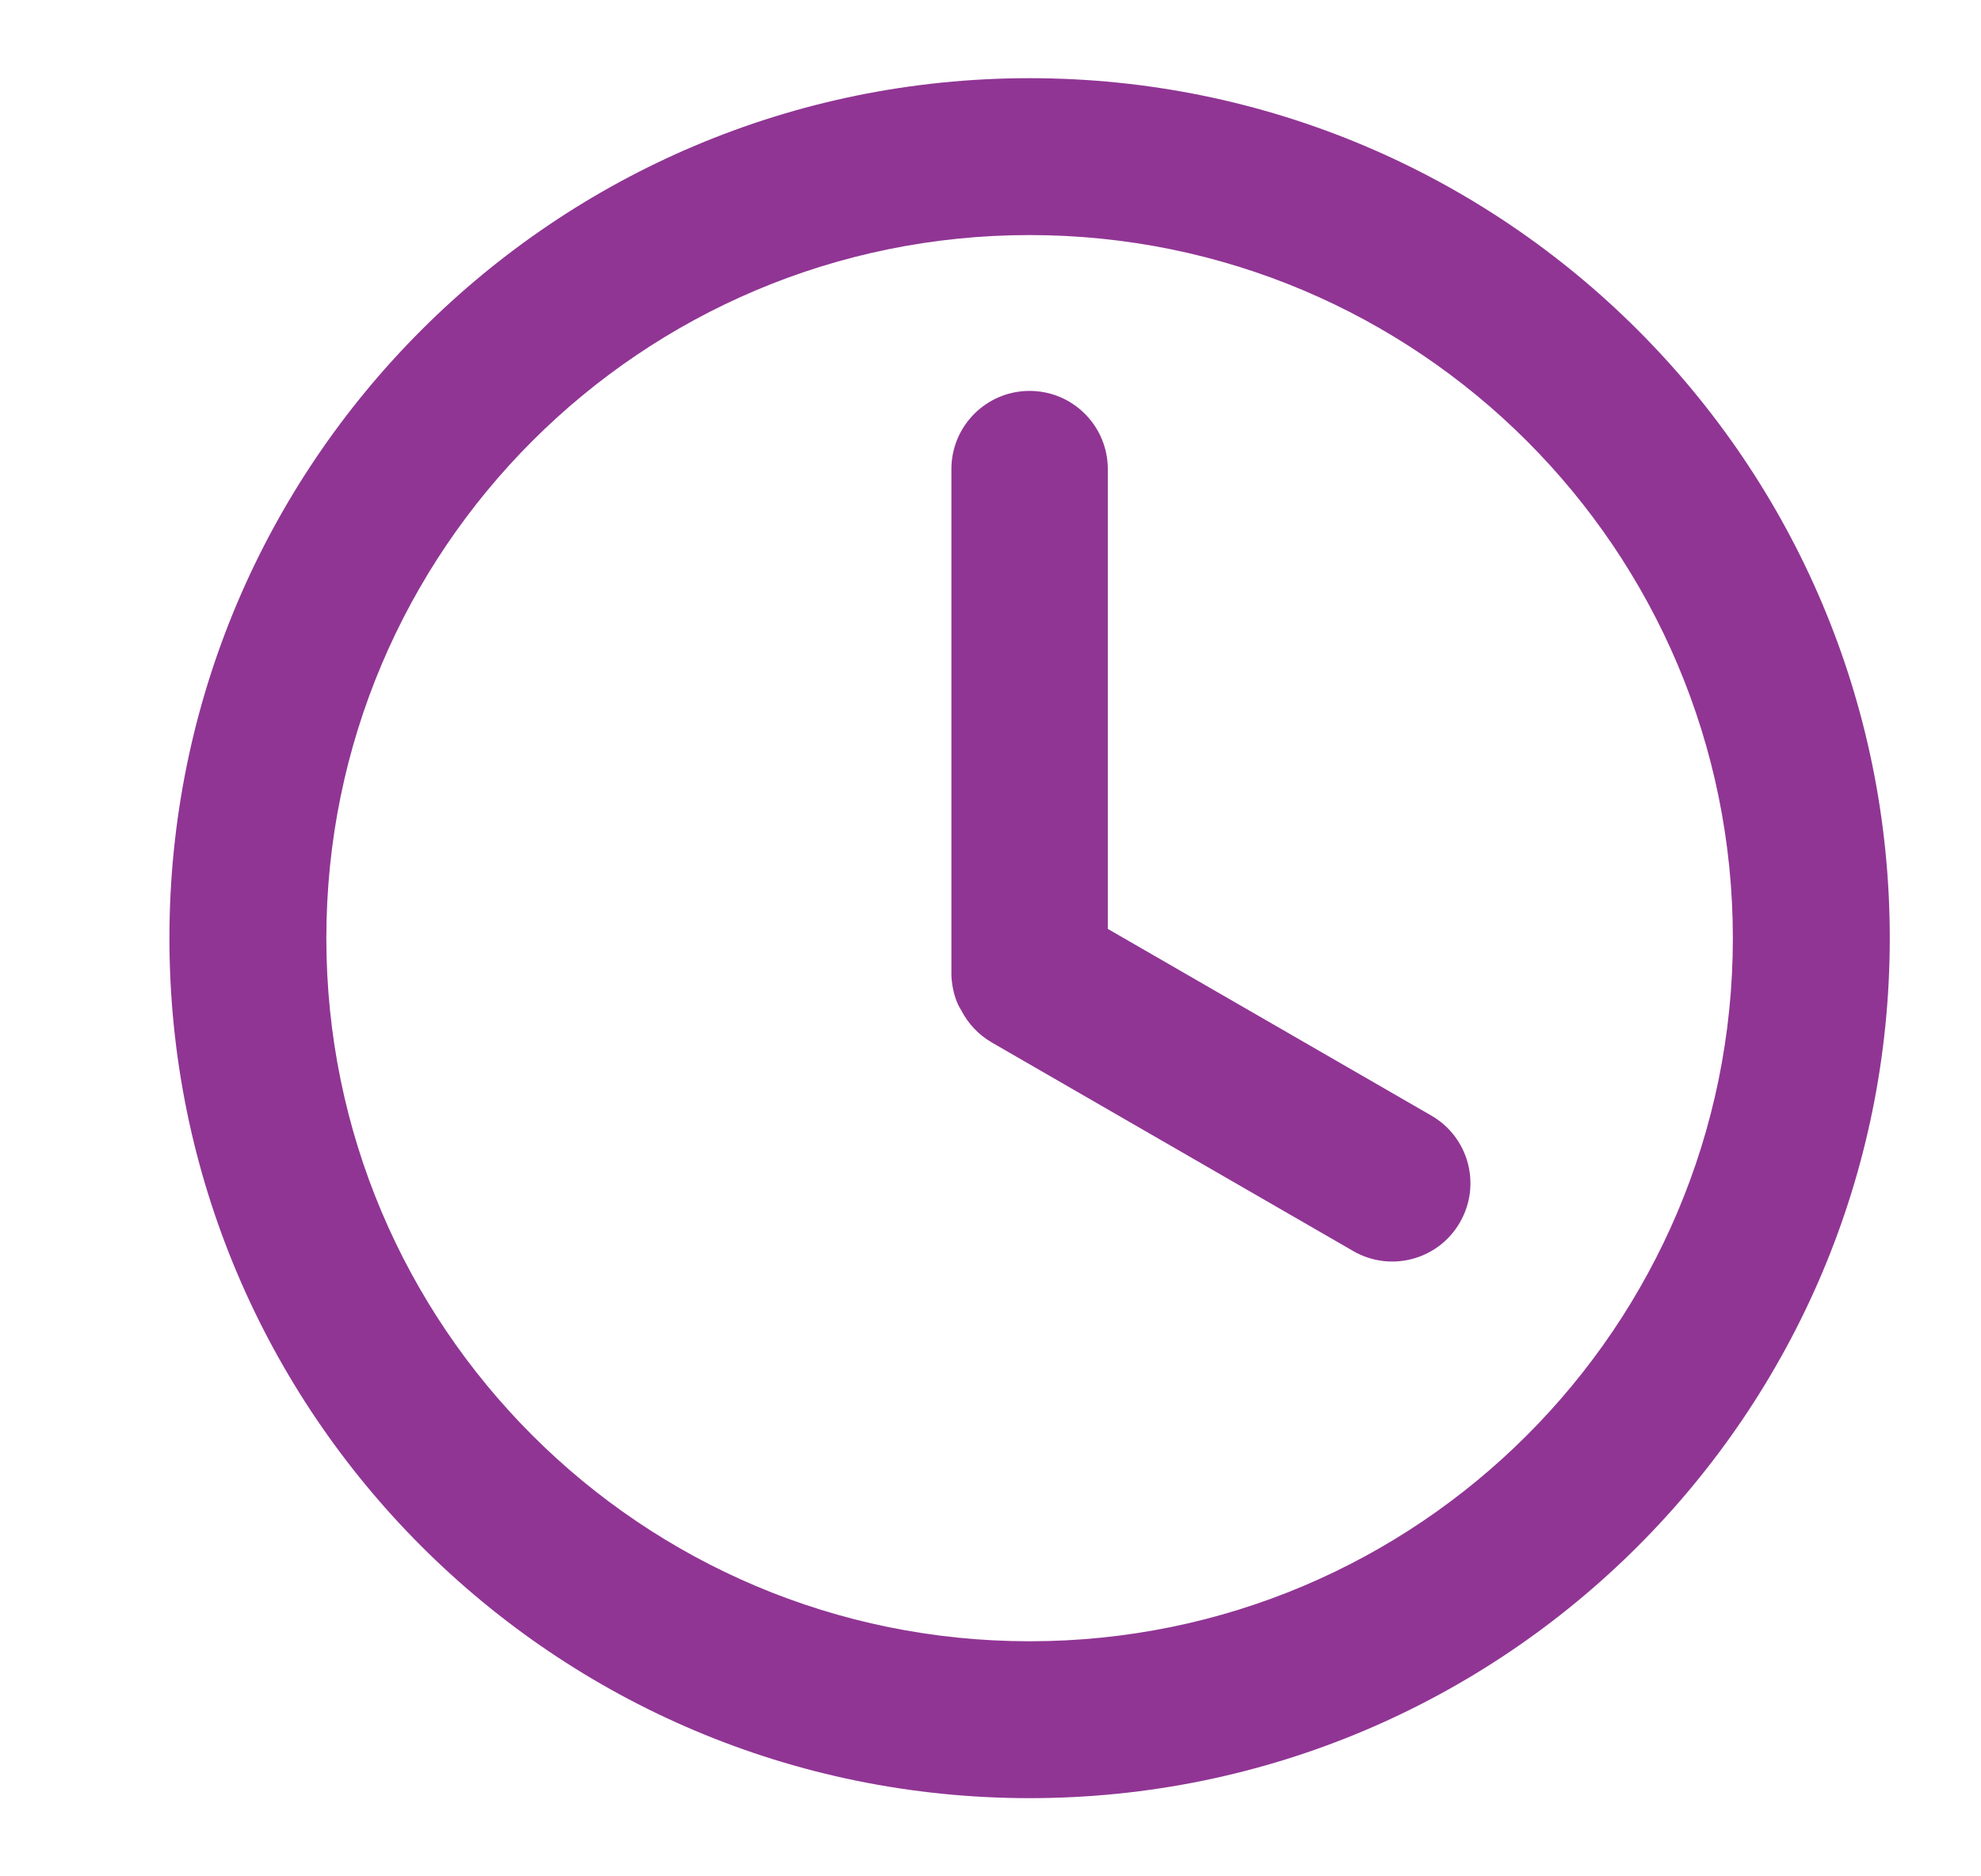 <svg width="19" height="18" viewBox="0 0 19 18" fill="none" xmlns="http://www.w3.org/2000/svg">
<g clip-path="url(#clip0_2904_2050)">
<path d="M18.125 9C18.125 13.556 14.431 17.25 9.875 17.25C5.319 17.25 1.625 13.556 1.625 9C1.625 4.444 5.319 0.75 9.875 0.75C14.431 0.75 18.125 4.444 18.125 9ZM3.13 9C3.13 12.725 6.15 15.745 9.875 15.745C13.6 15.745 16.62 12.725 16.62 9C16.62 5.275 13.6 2.255 9.875 2.255C6.15 2.255 3.13 5.275 3.13 9Z" fill="#903594"/>
<path d="M9.875 3.75C9.461 3.75 9.125 4.086 9.125 4.5V9.35C9.125 9.35 9.125 9.546 9.22 9.693C9.284 9.817 9.383 9.926 9.513 10.001L12.978 12.001C13.337 12.209 13.795 12.086 14.002 11.727C14.21 11.368 14.087 10.909 13.728 10.702L10.625 8.911V4.5C10.625 4.086 10.289 3.75 9.875 3.75Z" fill="#903594"/>
</g>
<defs>
<clipPath id="clip0_2904_2050">
<rect width="18" height="18" fill="white" transform="translate(0.875)"/>
</clipPath>
</defs>
</svg>
